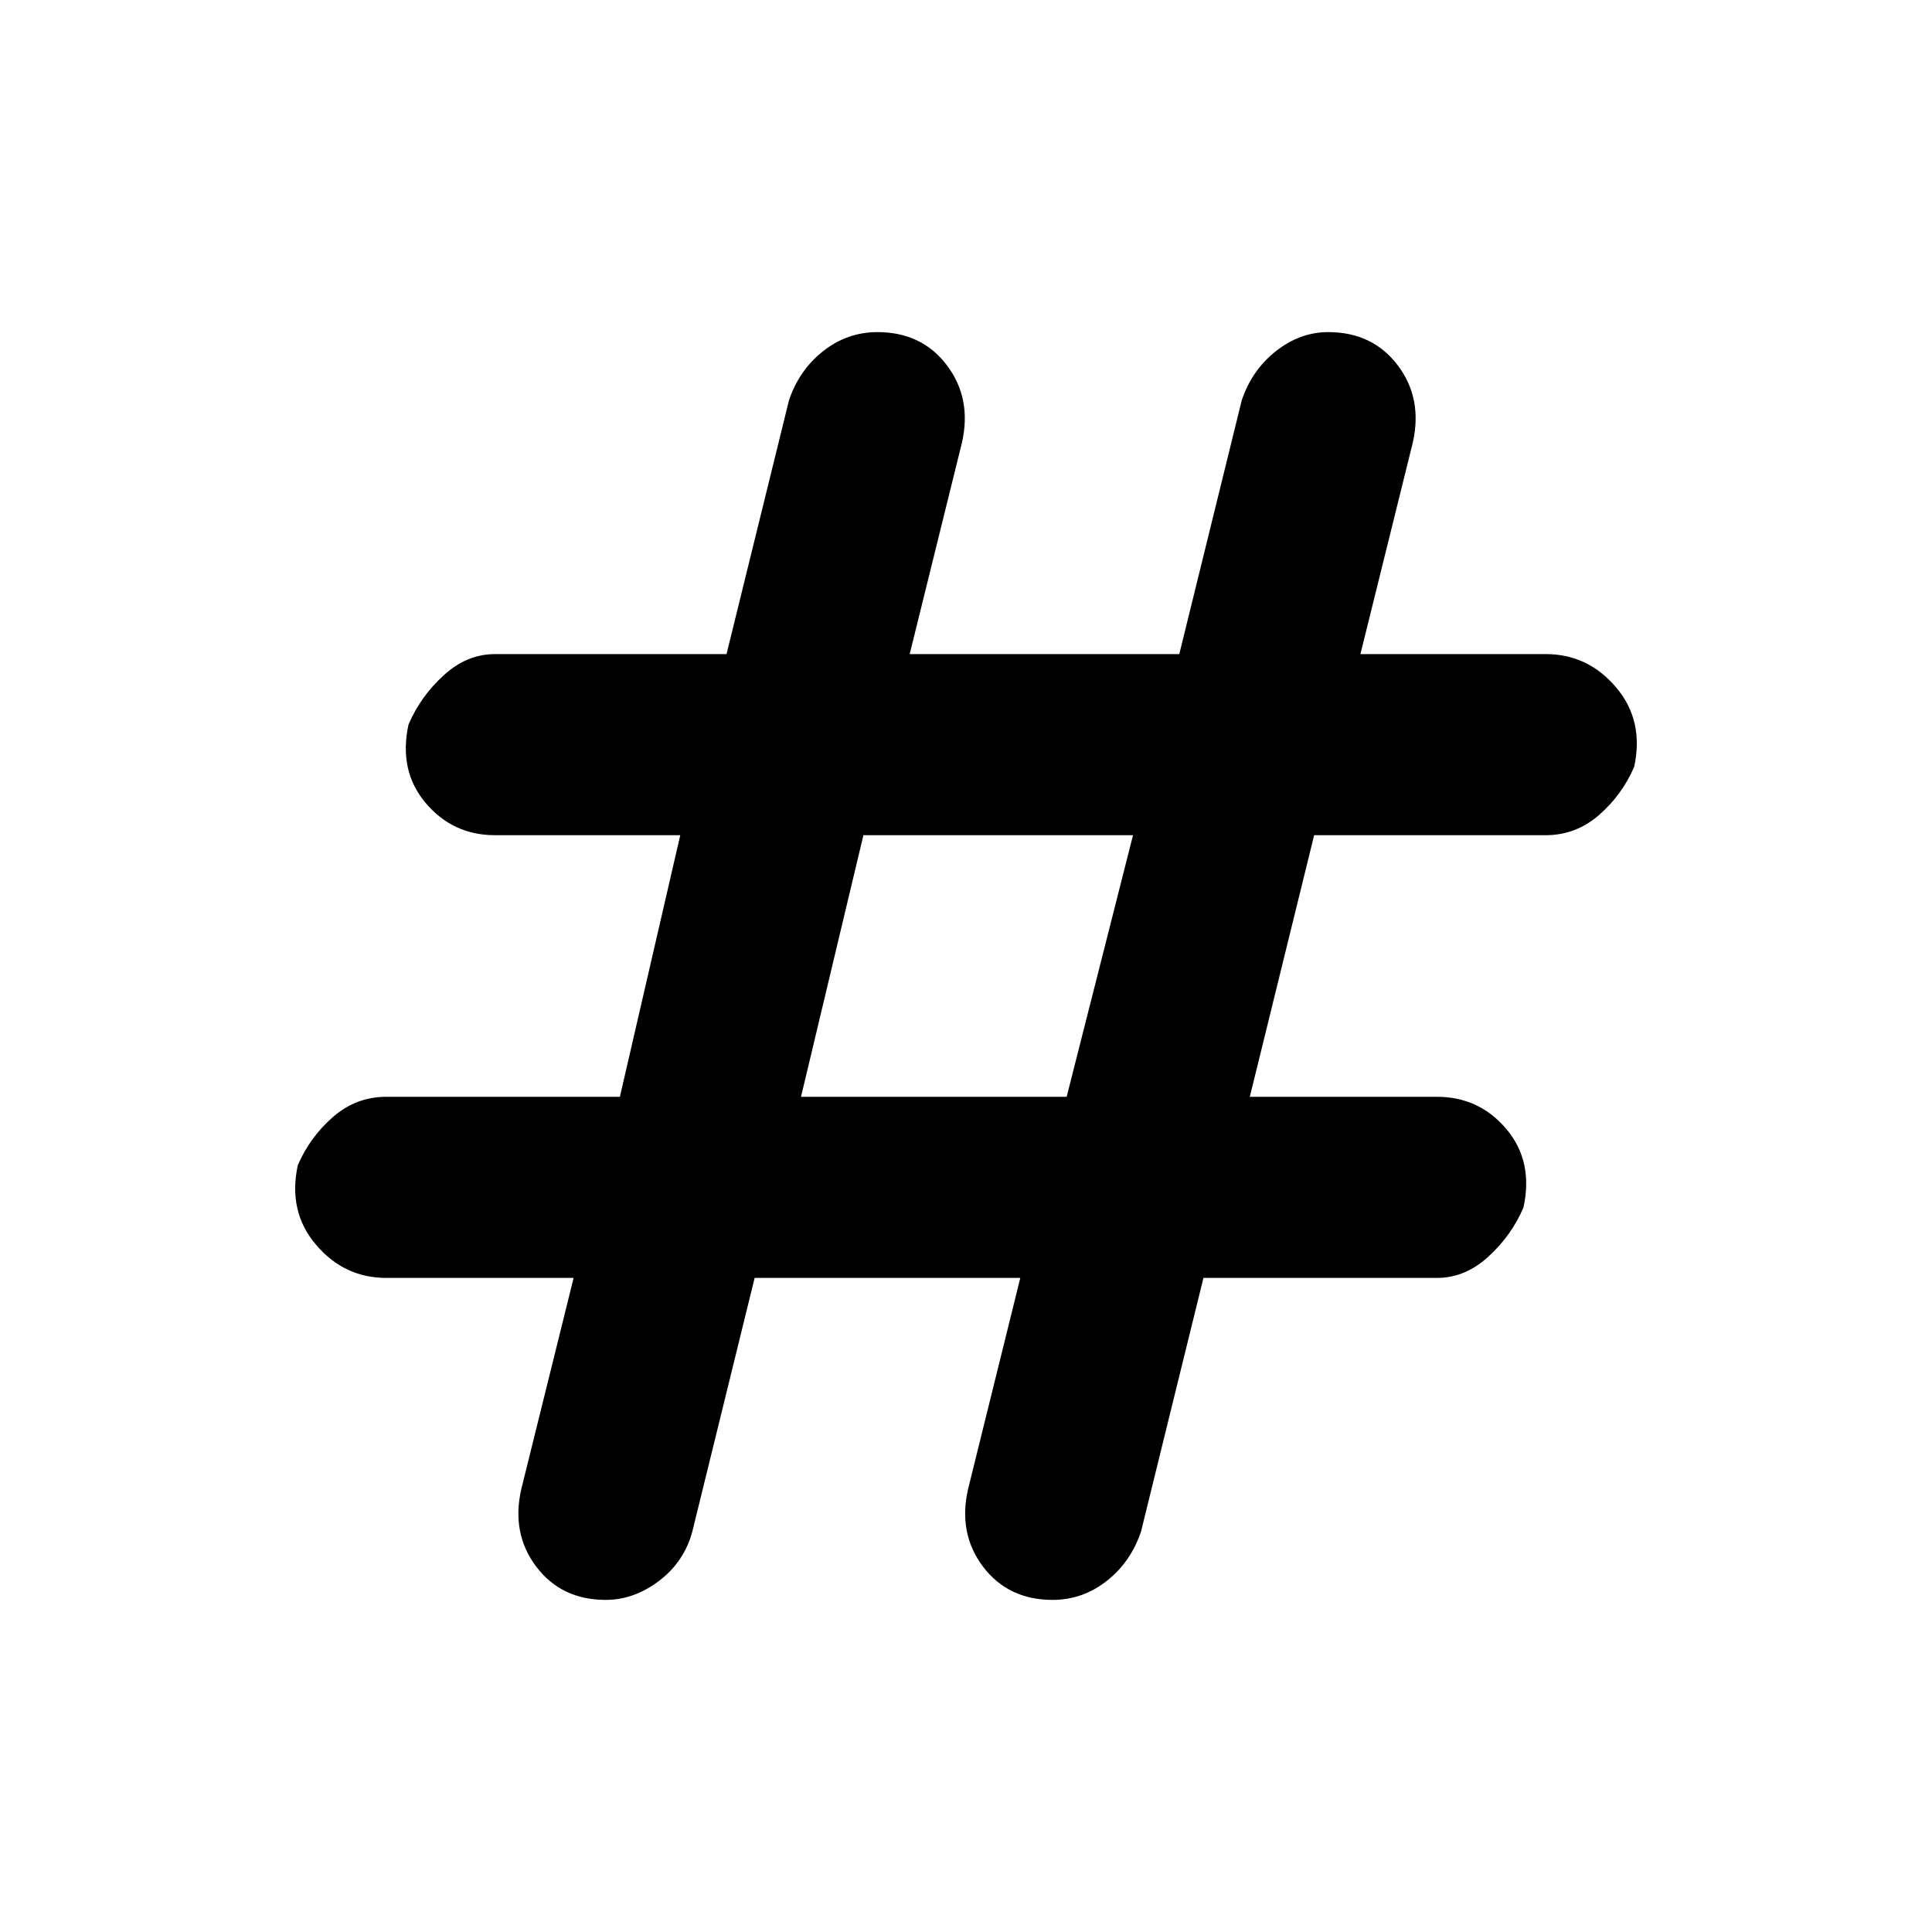 <svg xmlns="http://www.w3.org/2000/svg" height="20" width="20"><path d="m7.812 13.229-.645 2.625q-.084.313-.344.511-.261.197-.552.197-.459 0-.719-.343-.26-.344-.156-.802l.542-2.188H4q-.438 0-.729-.344-.292-.343-.188-.823.125-.291.365-.5.24-.208.552-.208h2.417l.625-2.708H5.125q-.437 0-.719-.334-.281-.333-.177-.812.125-.292.365-.51.239-.219.531-.219h2.396l.646-2.625q.104-.313.354-.511.25-.197.562-.197.459 0 .719.343.26.344.156.802l-.541 2.188h2.791l.646-2.625q.104-.313.354-.511.25-.197.542-.197.458 0 .719.343.26.344.156.802l-.542 2.188H16q.438 0 .729.344.292.343.188.823-.125.291-.365.5-.24.208-.552.208h-2.396l-.666 2.708h1.937q.437 0 .719.334.281.333.177.812-.125.292-.365.51-.239.219-.531.219h-2.417l-.646 2.625q-.104.313-.354.511-.25.197-.562.197-.458 0-.719-.343-.26-.344-.156-.802l.541-2.188Zm.48-1.875h2.75l.687-2.708H8.938Z"/></svg>